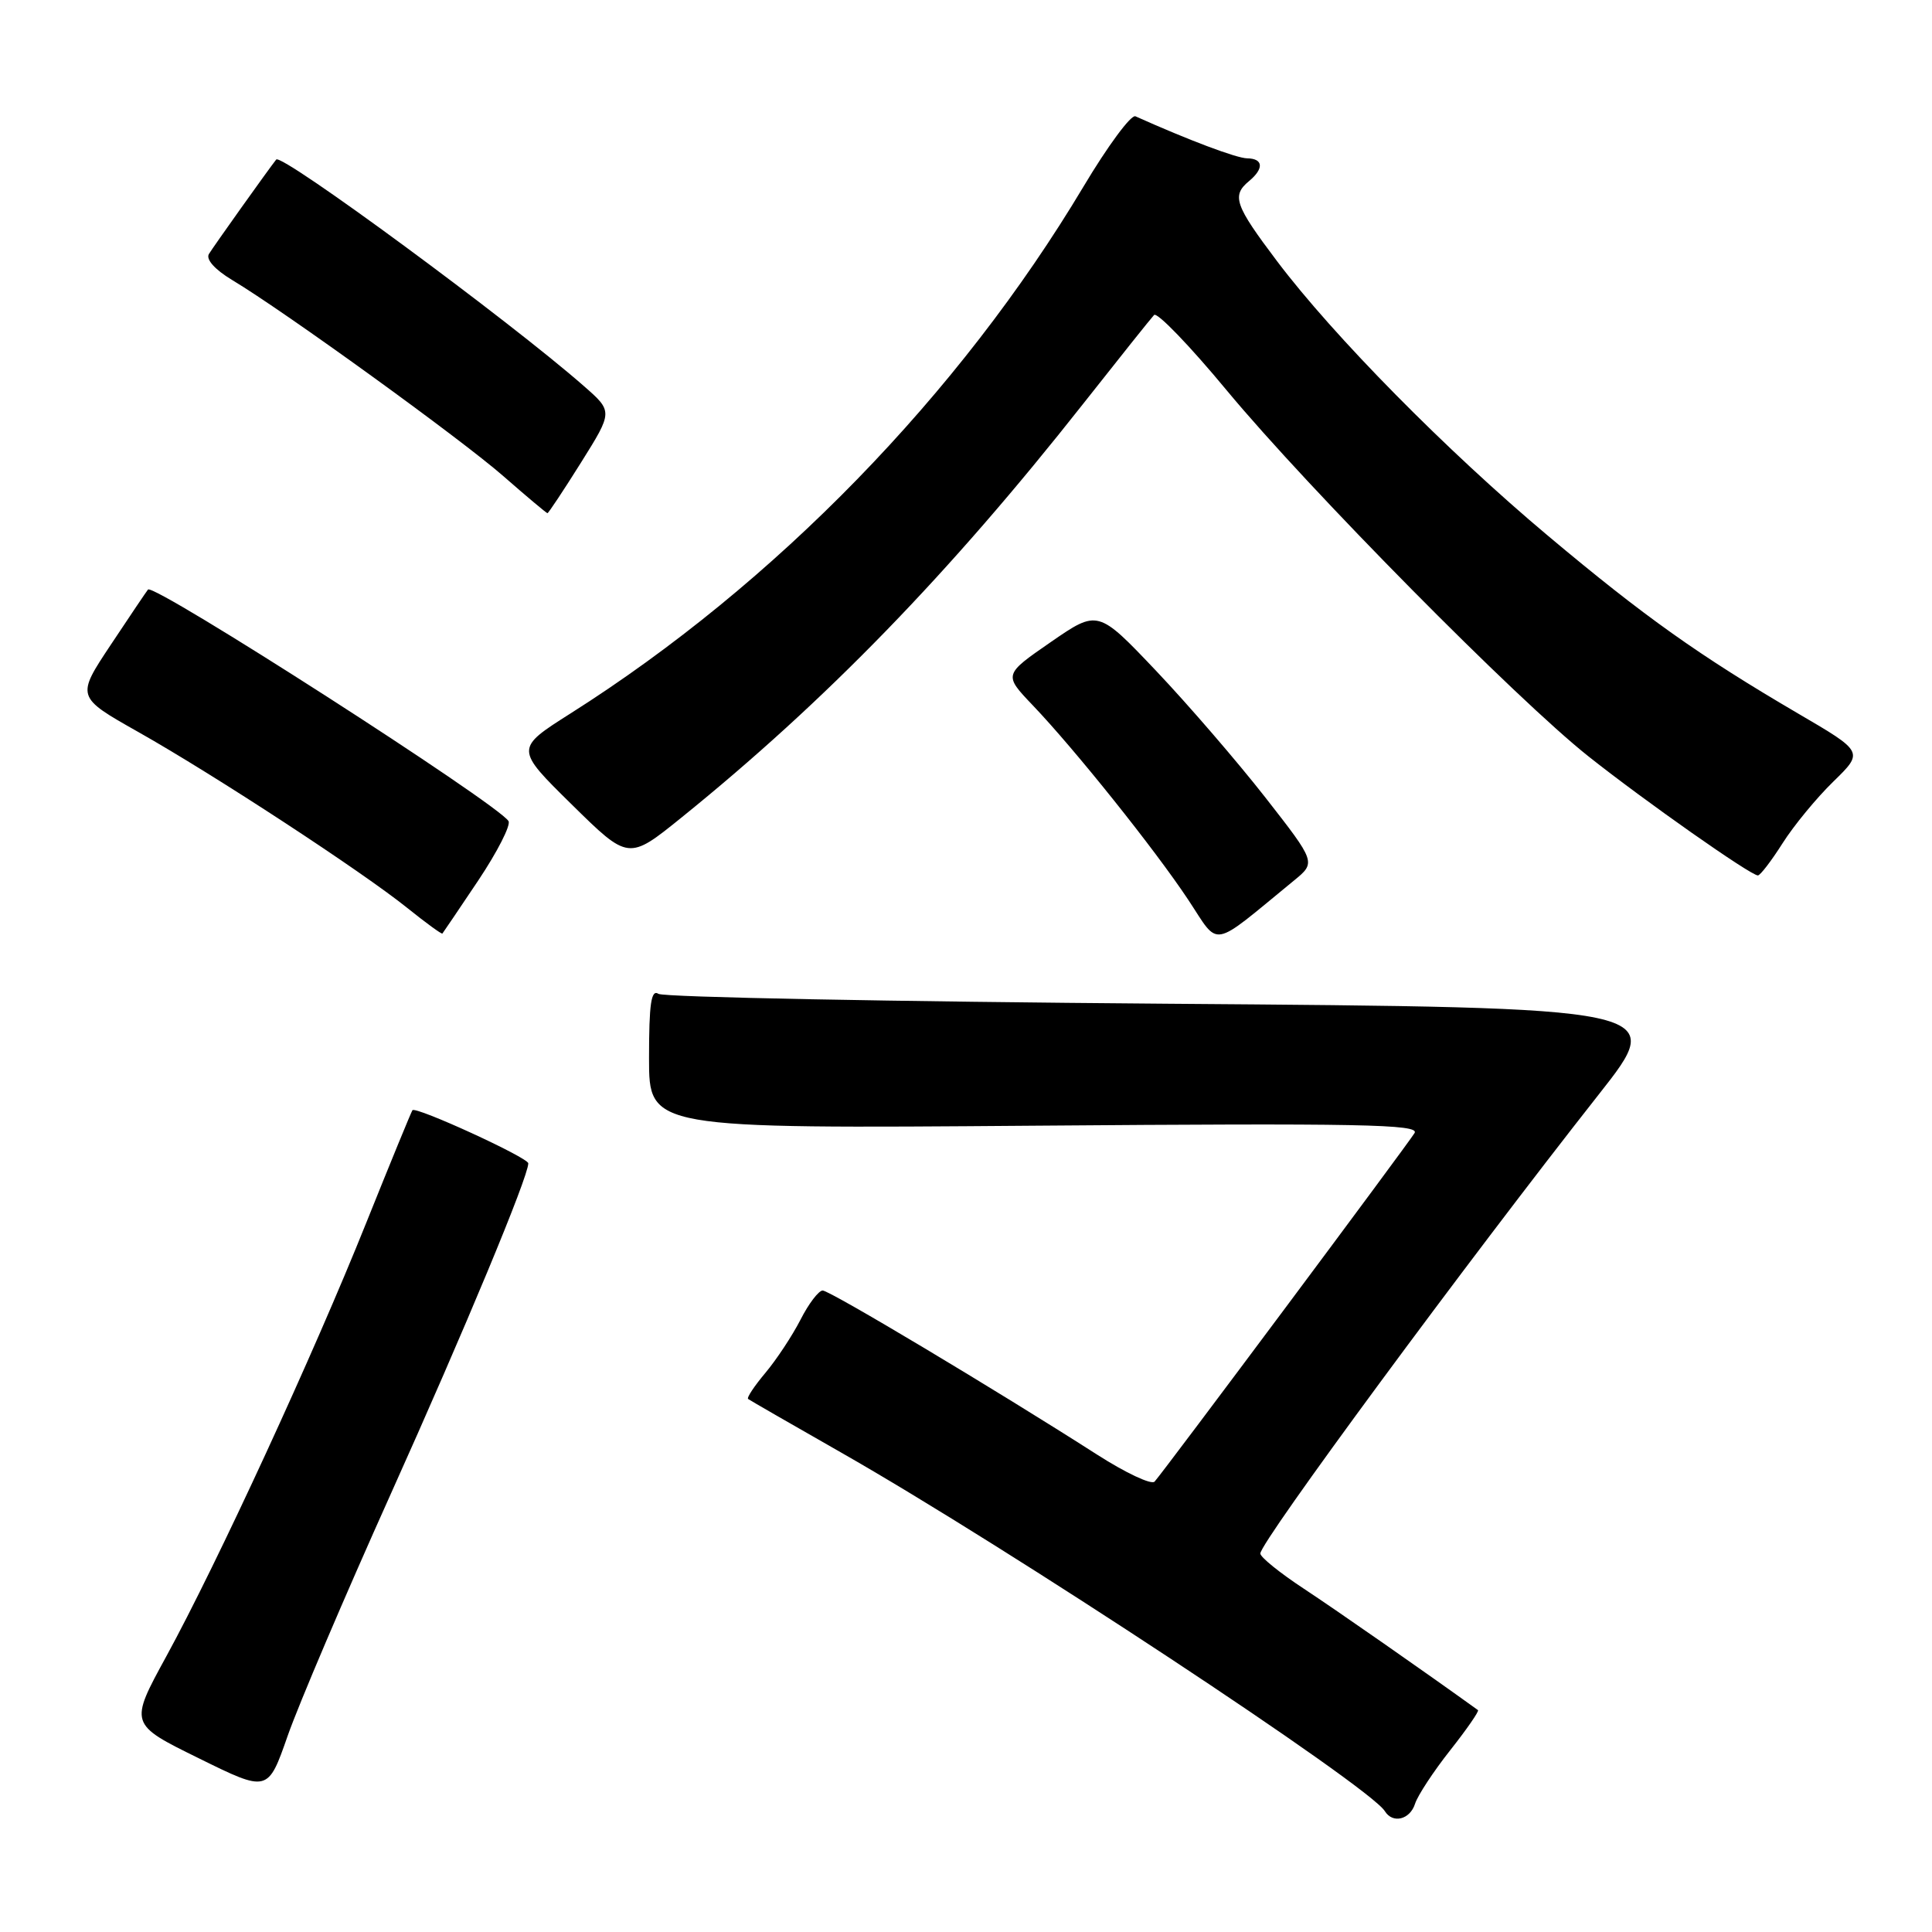 <?xml version="1.0" encoding="UTF-8" standalone="no"?>
<!DOCTYPE svg PUBLIC "-//W3C//DTD SVG 1.1//EN" "http://www.w3.org/Graphics/SVG/1.1/DTD/svg11.dtd" >
<svg xmlns="http://www.w3.org/2000/svg" xmlns:xlink="http://www.w3.org/1999/xlink" version="1.1" viewBox="0 0 256 256">
 <g >
 <path fill="currentColor"
d=" M 187.50 239.01 C 187.85 237.91 189.94 234.73 192.15 231.93 C 194.36 229.13 196.02 226.73 195.84 226.60 C 188.82 221.54 177.12 213.38 172.75 210.50 C 169.59 208.42 167.00 206.33 167.00 205.85 C 167.00 204.32 194.25 167.36 211.86 145.00 C 220.92 133.50 220.92 133.50 154.71 133.00 C 118.29 132.72 87.94 132.14 87.25 131.69 C 86.28 131.06 86.00 132.99 86.00 140.22 C 86.00 149.56 86.00 149.56 137.13 149.16 C 180.26 148.82 188.14 148.97 187.44 150.13 C 186.56 151.59 154.24 194.93 152.99 196.32 C 152.58 196.78 149.16 195.17 145.38 192.75 C 131.87 184.10 109.96 171.00 109.01 171.00 C 108.48 171.00 107.15 172.74 106.07 174.87 C 104.98 176.99 102.89 180.16 101.42 181.91 C 99.95 183.66 98.92 185.21 99.13 185.37 C 99.33 185.53 104.90 188.73 111.49 192.49 C 133.47 205.01 181.42 236.64 183.50 239.99 C 184.54 241.68 186.83 241.12 187.50 239.01 Z  M 51.76 198.00 C 61.61 176.11 70.00 155.94 70.00 154.15 C 70.00 153.39 55.07 146.55 54.65 147.11 C 54.49 147.33 51.74 154.03 48.54 162.00 C 41.55 179.45 28.78 207.14 22.04 219.47 C 17.13 228.45 17.13 228.45 26.32 232.97 C 35.50 237.50 35.50 237.50 38.12 230.00 C 39.56 225.88 45.70 211.47 51.76 198.00 Z  M 171.44 116.69 C 174.39 114.28 174.39 114.28 167.65 105.65 C 163.94 100.91 157.44 93.37 153.20 88.90 C 145.48 80.77 145.48 80.77 139.23 85.08 C 132.98 89.40 132.98 89.40 136.84 93.45 C 142.41 99.28 153.03 112.56 157.45 119.23 C 161.68 125.60 160.24 125.87 171.44 116.69 Z  M 63.39 116.64 C 65.91 112.86 67.71 109.33 67.38 108.80 C 65.96 106.50 20.37 77.22 19.61 78.12 C 19.43 78.33 17.22 81.61 14.69 85.42 C 10.09 92.34 10.09 92.34 18.30 96.98 C 28.40 102.68 47.95 115.47 53.97 120.31 C 56.42 122.28 58.52 123.81 58.62 123.70 C 58.72 123.59 60.86 120.41 63.39 116.64 Z  M 236.19 111.75 C 237.67 109.41 240.70 105.73 242.92 103.57 C 246.96 99.63 246.96 99.63 238.23 94.53 C 225.12 86.85 217.88 81.71 205.10 70.98 C 191.71 59.75 176.71 44.54 169.21 34.60 C 163.62 27.19 163.17 25.93 165.50 24.00 C 167.51 22.33 167.40 21.01 165.25 20.98 C 163.84 20.96 157.50 18.57 150.45 15.41 C 149.88 15.15 146.78 19.34 143.57 24.72 C 127.12 52.26 102.66 77.39 75.62 94.52 C 68.24 99.20 68.24 99.20 75.76 106.60 C 83.28 114.00 83.28 114.00 90.30 108.33 C 109.39 92.90 125.75 76.06 143.53 53.50 C 148.30 47.45 152.52 42.16 152.92 41.74 C 153.31 41.31 157.65 45.81 162.56 51.74 C 173.43 64.83 200.91 92.64 210.50 100.24 C 217.95 106.15 231.97 116.00 232.93 116.00 C 233.24 116.00 234.71 114.08 236.19 111.75 Z  M 77.00 61.27 C 81.22 54.53 81.22 54.53 77.36 51.15 C 67.48 42.48 37.30 20.26 36.60 21.14 C 35.51 22.52 28.24 32.73 27.68 33.66 C 27.26 34.37 28.47 35.72 30.74 37.09 C 37.72 41.27 61.08 58.17 66.72 63.11 C 69.79 65.80 72.42 68.00 72.54 68.00 C 72.67 68.00 74.68 64.97 77.00 61.27 Z "/>
</g>
</svg>
